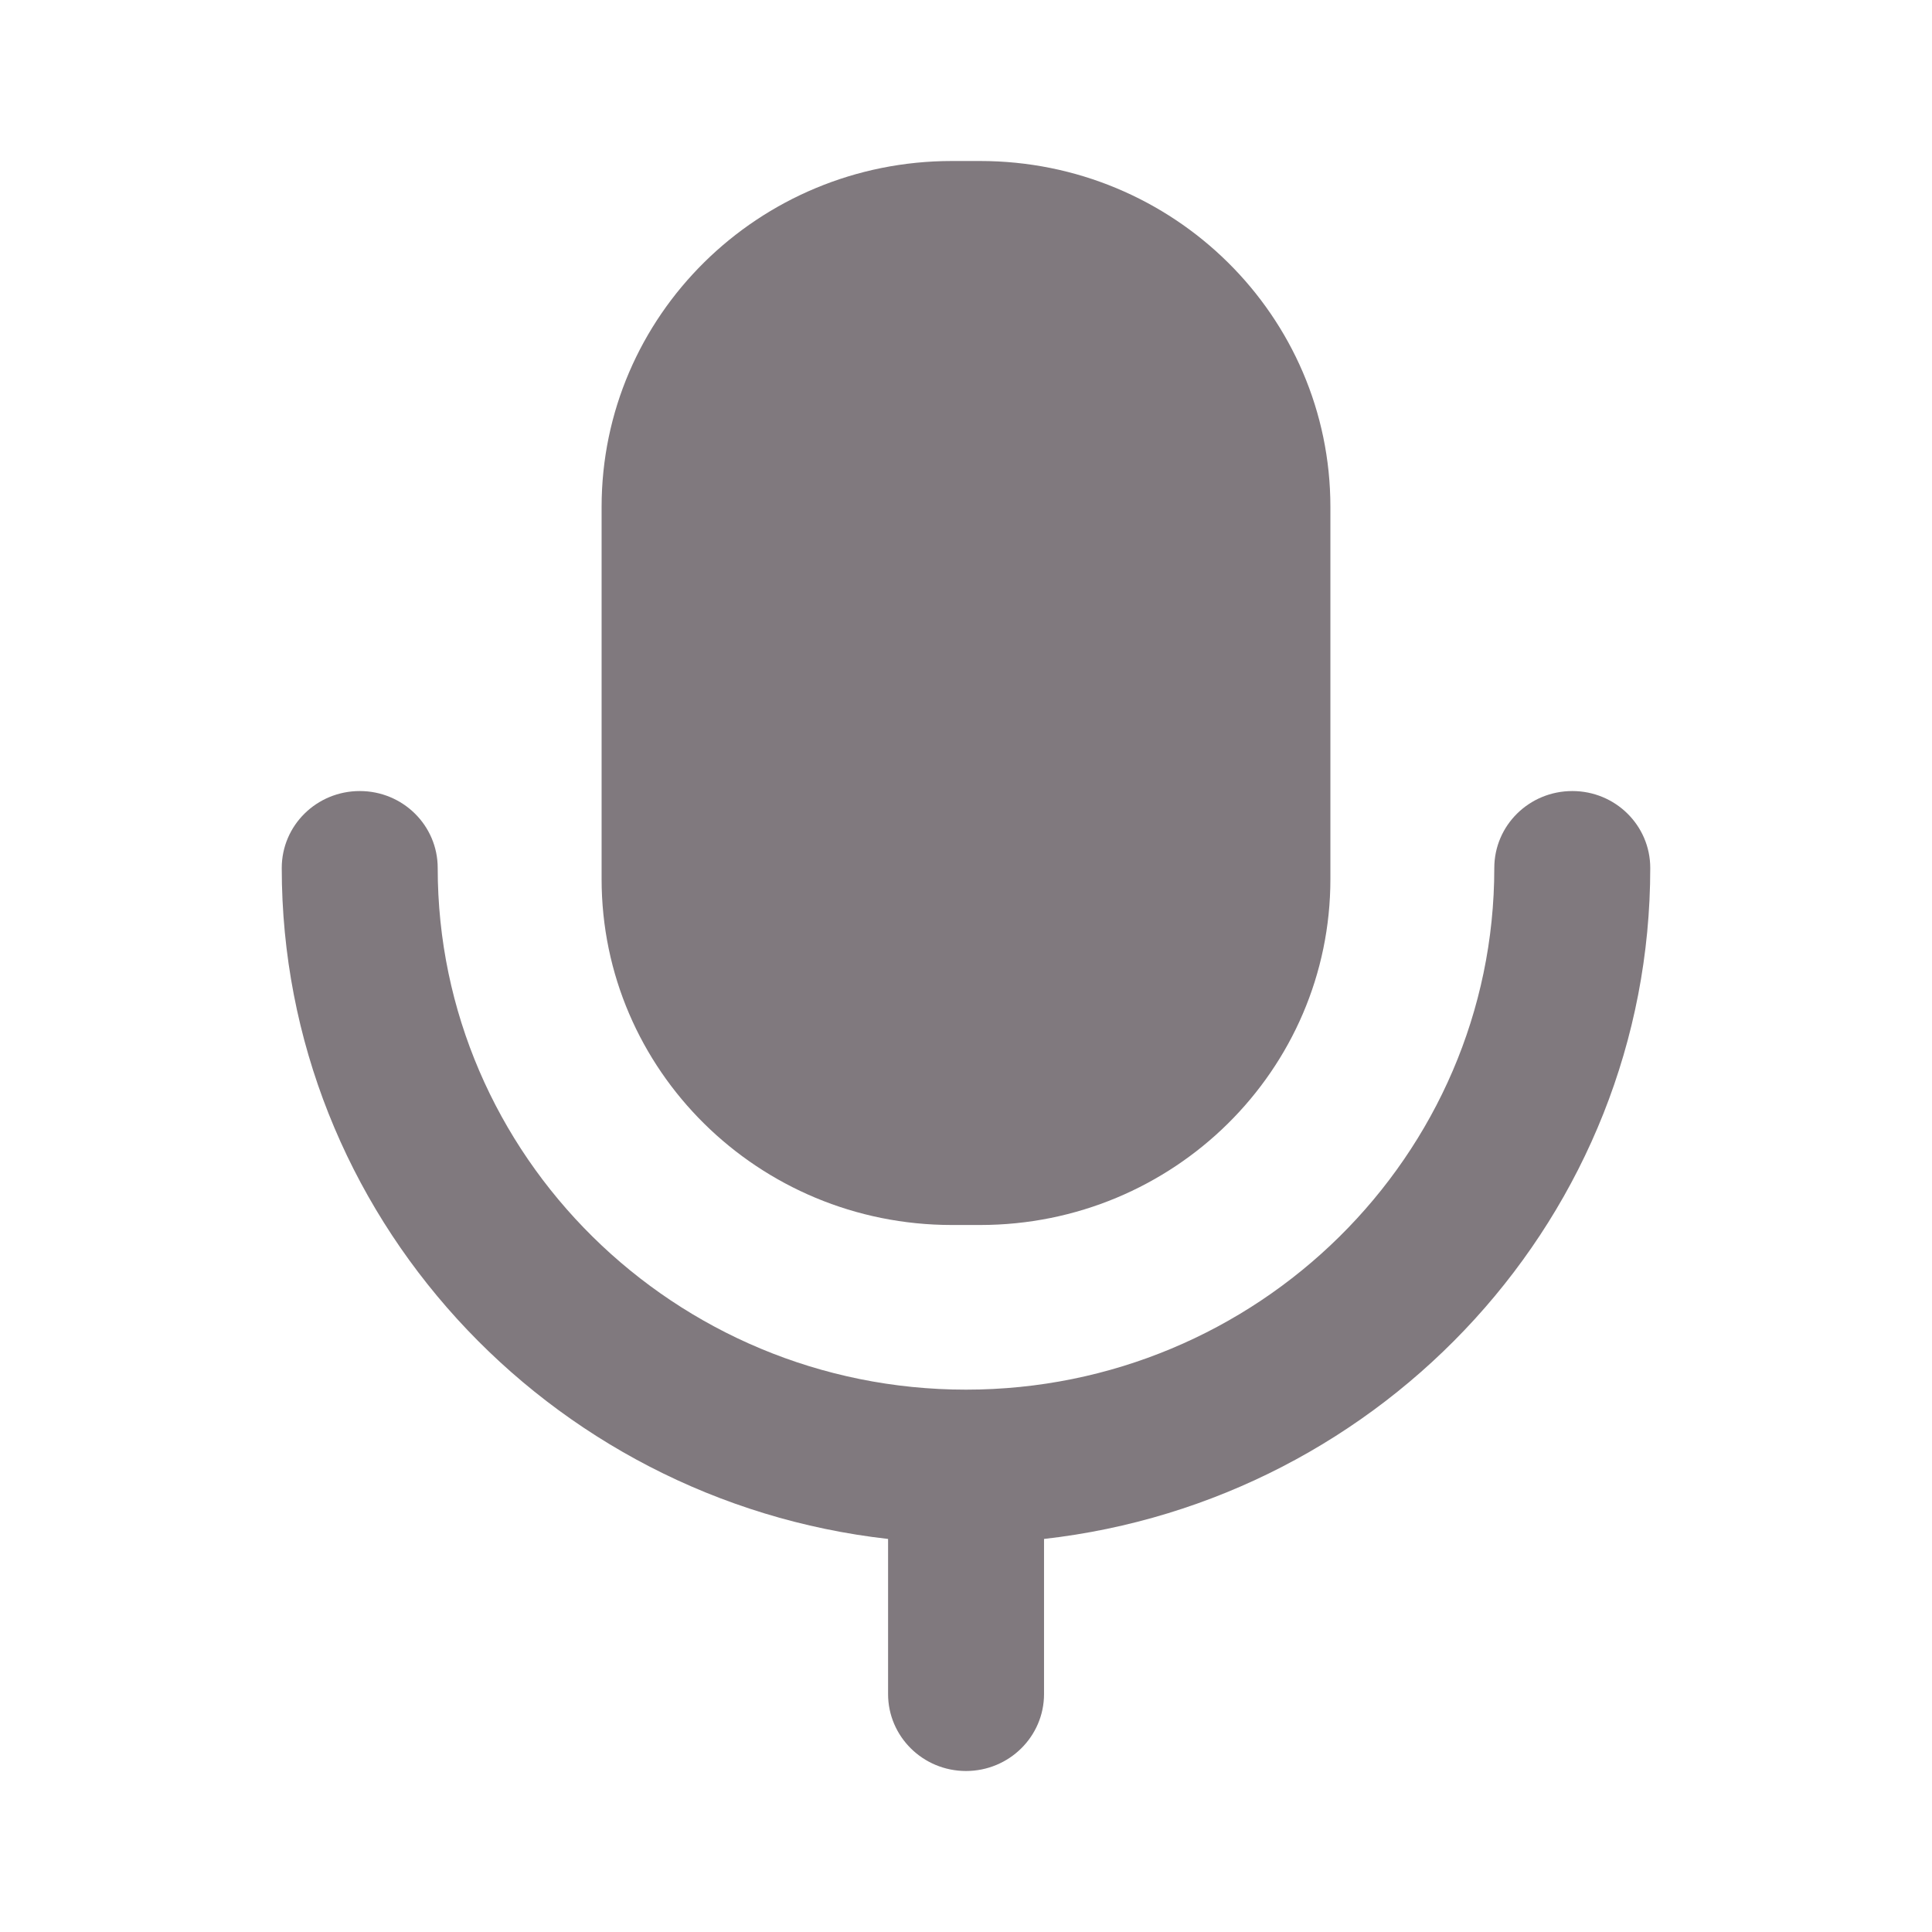 <svg width="18" height="18" viewBox="0 0 18 18" fill="none" xmlns="http://www.w3.org/2000/svg">
<path fill-rule="evenodd" clip-rule="evenodd" d="M9.131 11.413H8.869C7.066 11.413 5.605 9.97 5.605 8.19V4.723C5.605 2.943 7.066 1.5 8.869 1.5H9.131C10.934 1.5 12.395 2.943 12.395 4.723V8.19C12.395 9.97 10.934 11.413 9.131 11.413ZM13.922 8.087C13.922 7.69 14.247 7.37 14.649 7.37C15.05 7.37 15.375 7.69 15.375 8.087C15.375 11.315 12.9 13.98 9.727 14.338V15.783C9.727 16.179 9.401 16.5 9 16.5C8.599 16.5 8.274 16.179 8.274 15.783V14.338C5.1 13.98 2.625 11.315 2.625 8.087C2.625 7.69 2.95 7.37 3.352 7.37C3.753 7.37 4.078 7.69 4.078 8.087C4.078 10.767 6.286 12.947 9 12.947C11.714 12.947 13.922 10.767 13.922 8.087Z" fill="#80797E"/>
</svg>
